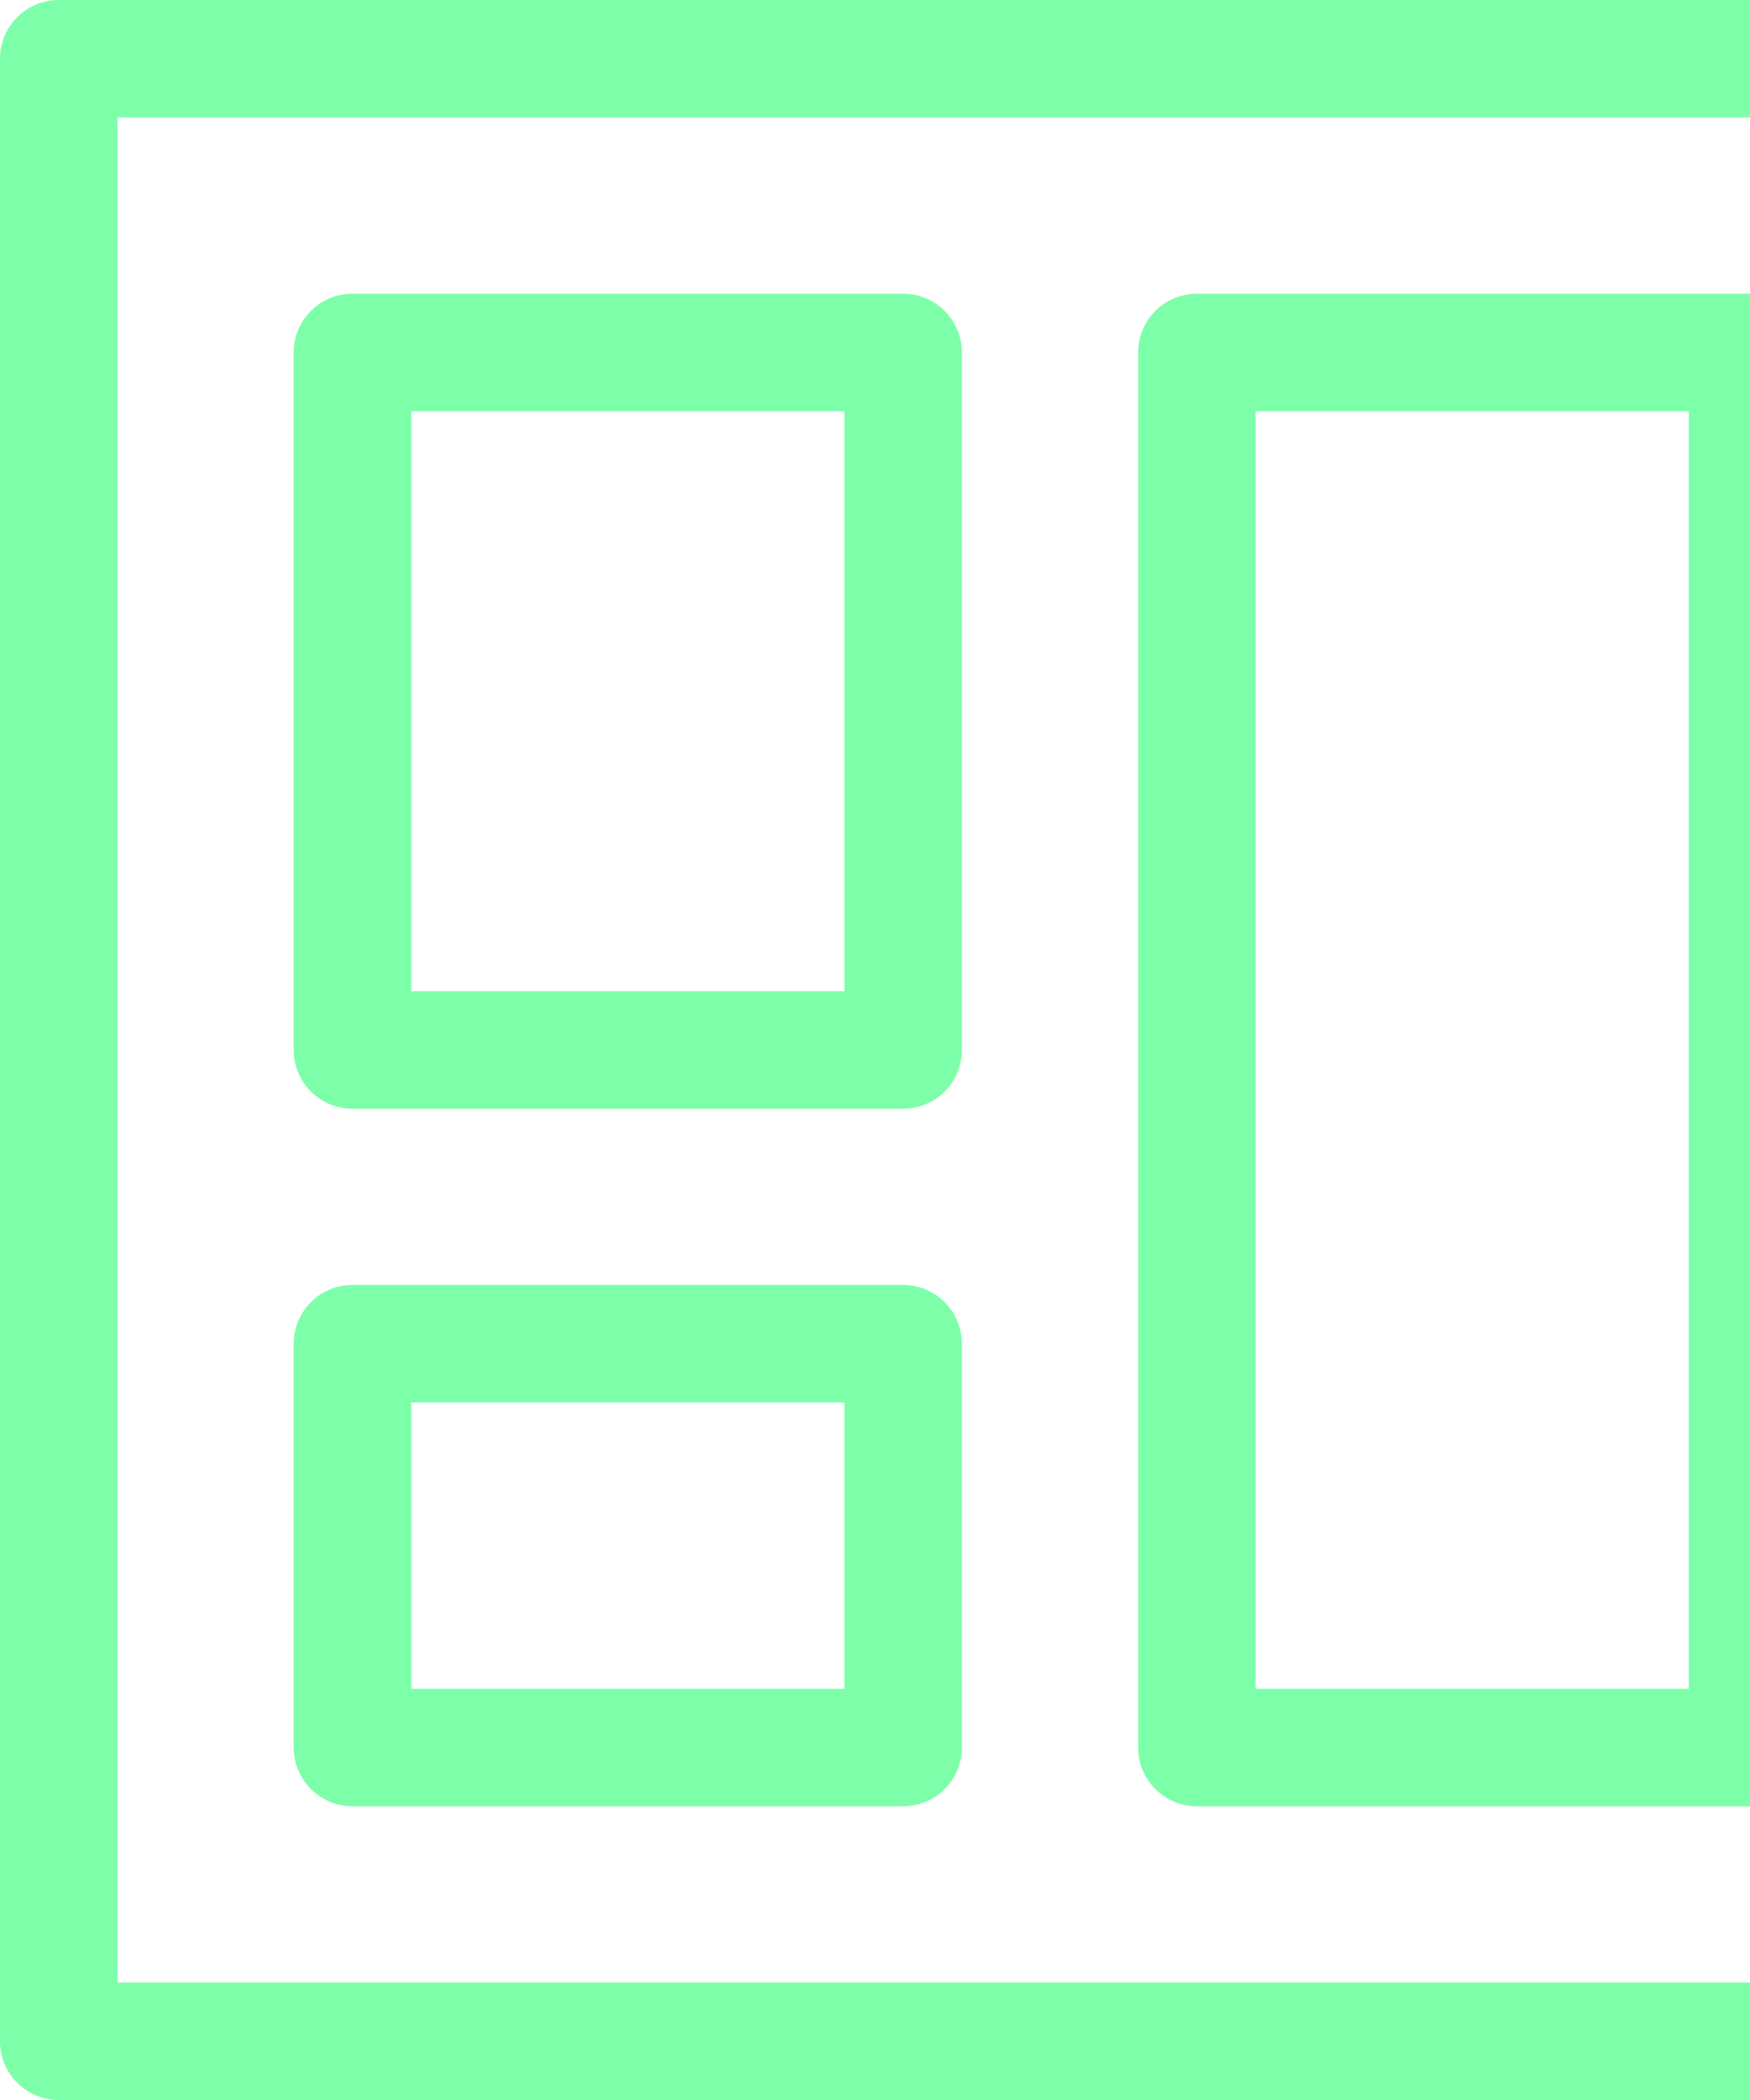 <svg fill="none" height="36" viewbox="0 0 36 36" width="30" xmlns="http://www.w3.org/2000/svg"><path clip-rule="evenodd" d="M1.007 0C0.451 0 0 0.451 0 1.007V34.993C0 35.549 0.451 36 1.007 36H34.993C35.549 36 36 35.549 36 34.993V1.007C36 0.451 35.549 0 34.993 0H1.007ZM2.014 33.986V2.014H33.986V33.986H2.014ZM6.042 5.035C5.486 5.035 5.035 5.486 5.035 6.042V18C5.035 18.556 5.486 19.007 6.042 19.007H15.482C16.039 19.007 16.489 18.556 16.489 18V6.042C16.489 5.486 16.039 5.035 15.482 5.035H6.042ZM7.049 16.993V7.049H14.476V16.993H7.049ZM19.511 6.042C19.511 5.486 19.961 5.035 20.517 5.035H29.958C30.514 5.035 30.965 5.486 30.965 6.042V29.958C30.965 30.514 30.514 30.965 29.958 30.965H20.517C19.961 30.965 19.511 30.514 19.511 29.958V6.042ZM21.524 28.951H28.951V7.049H21.524V28.951ZM6.042 22.028C5.486 22.028 5.035 22.479 5.035 23.035V29.958C5.035 30.514 5.486 30.965 6.042 30.965H15.482C16.039 30.965 16.489 30.514 16.489 29.958V23.035C16.489 22.479 16.039 22.028 15.482 22.028H6.042ZM7.049 28.951V24.042H14.476V28.951H7.049Z" fill="#7DFFA9" fill-rule="evenodd"></path></svg>